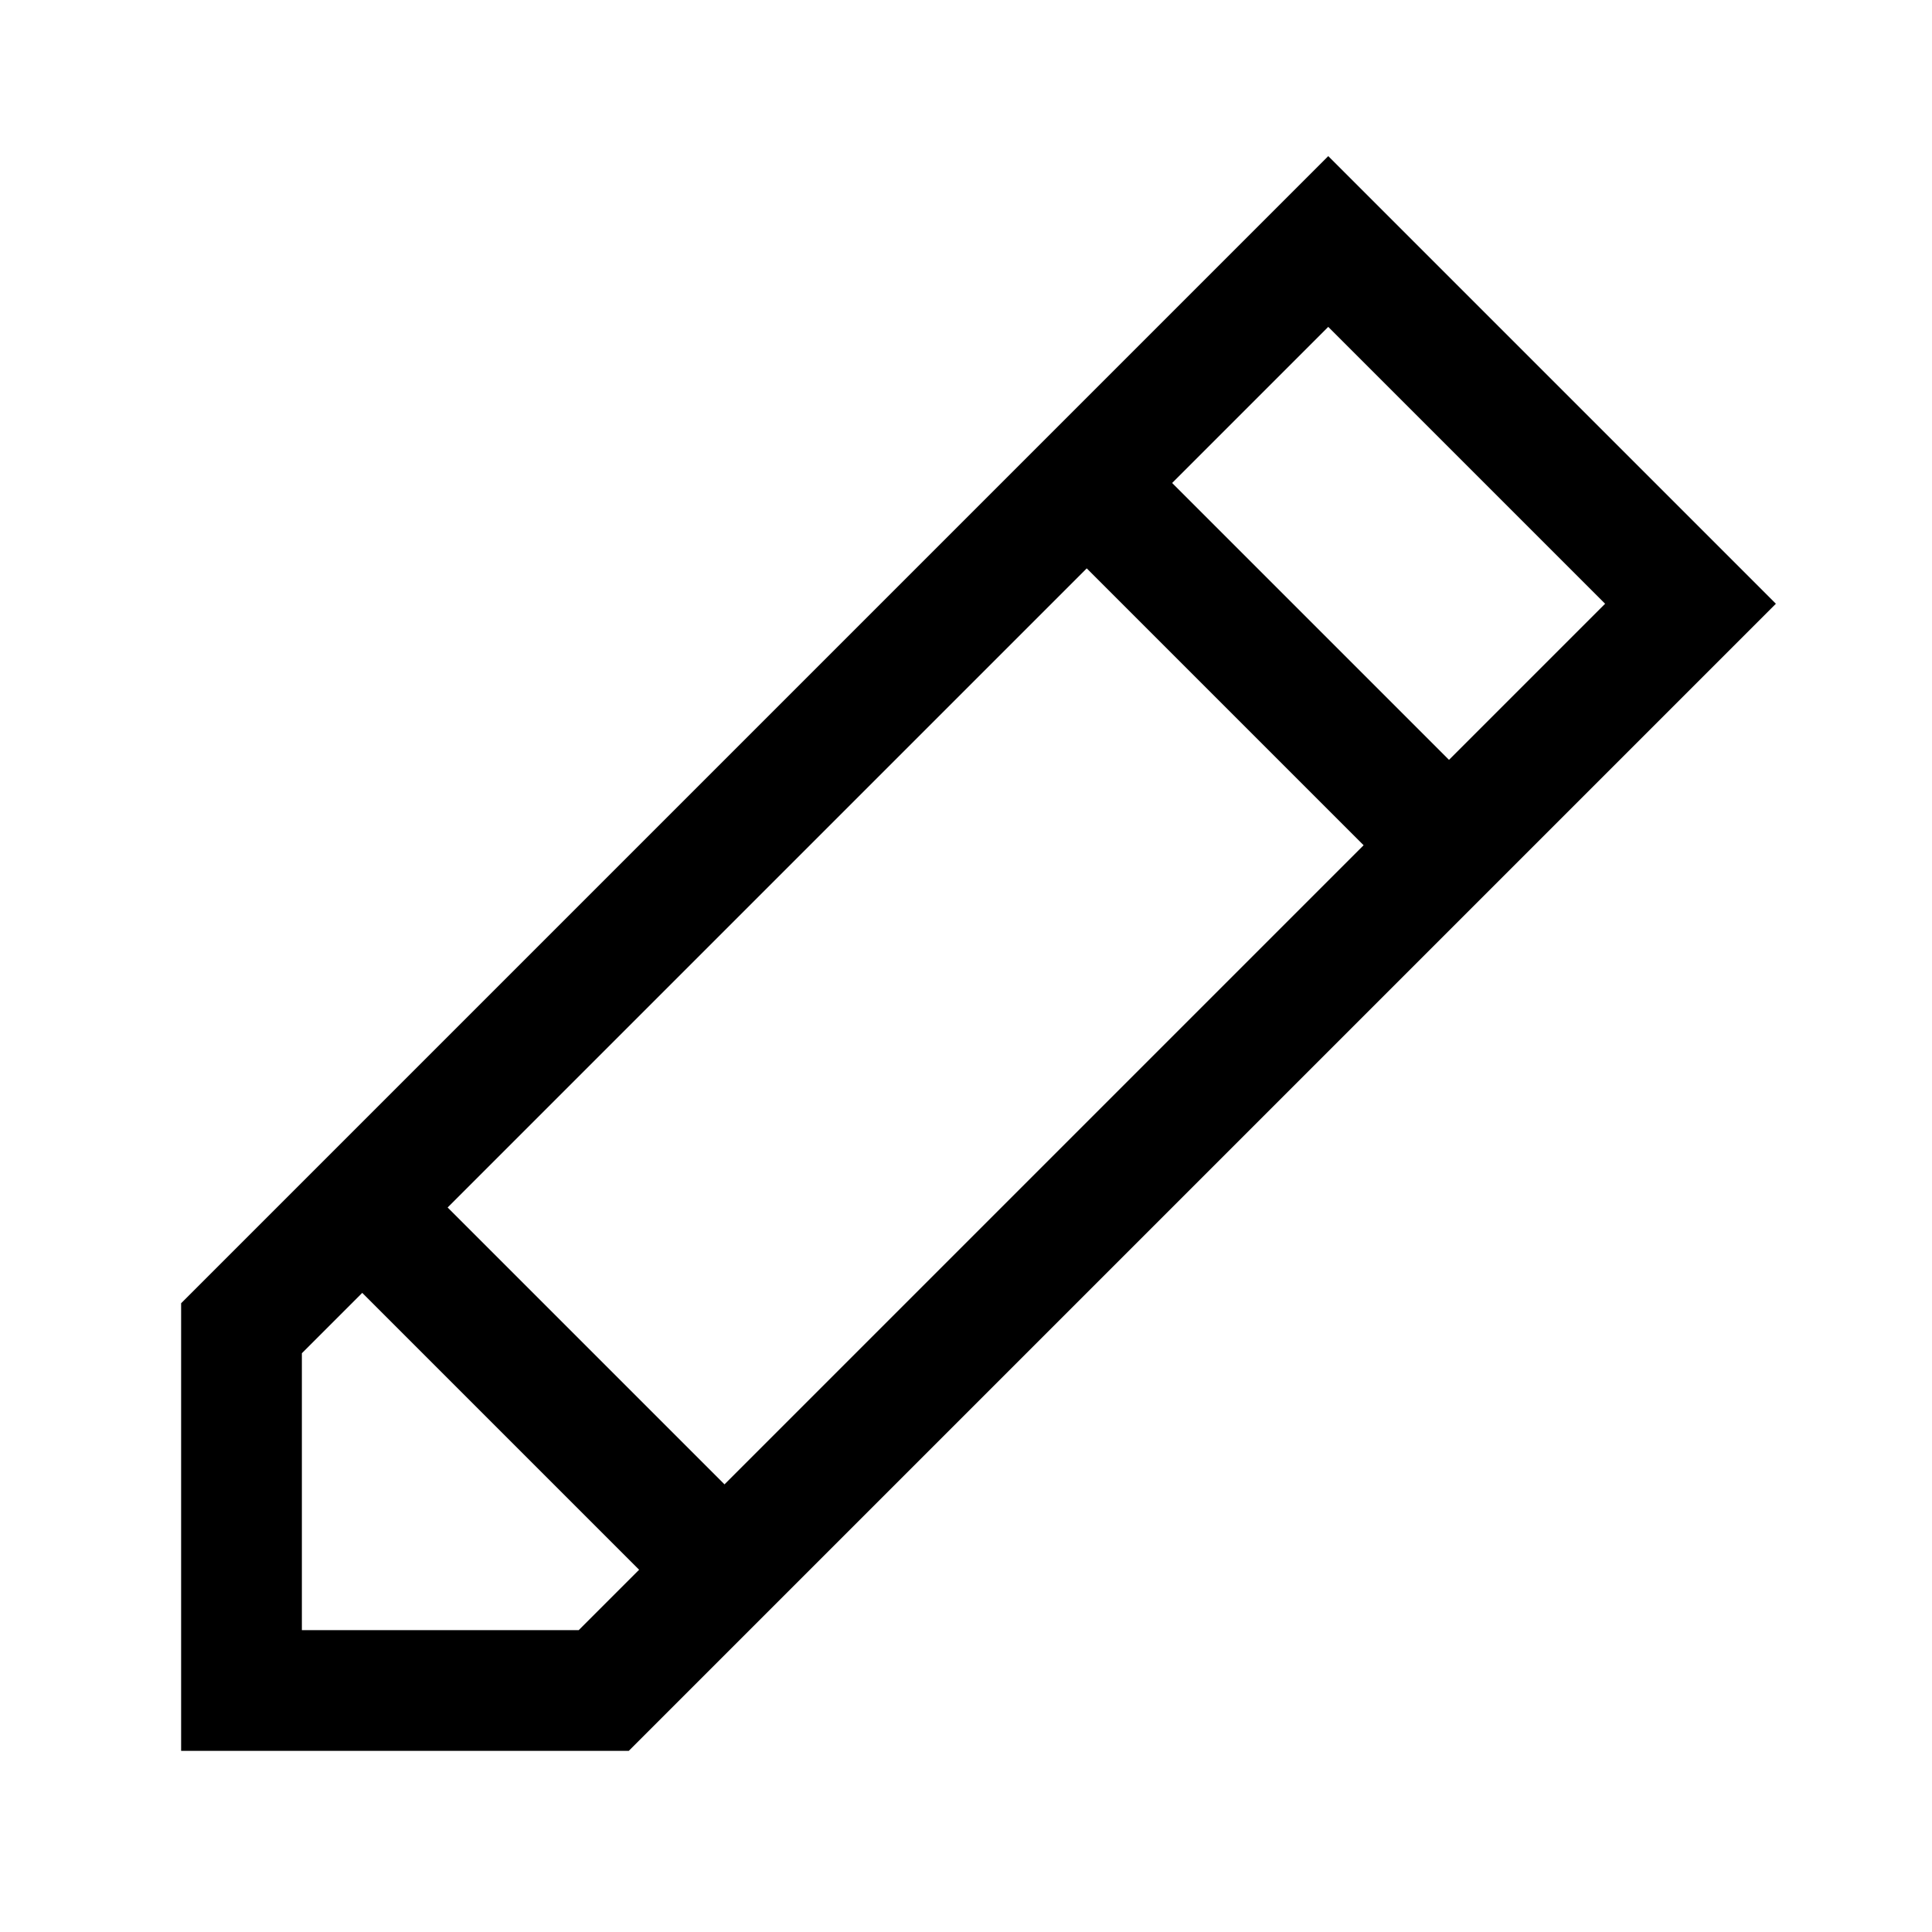 <svg id="Ebene_1" data-name="Ebene 1" xmlns="http://www.w3.org/2000/svg" viewBox="0 0 64 64"><title>small</title><polygon points="20 56 56 20 44 8 8 44 8 56 20 56" style="fill:none;stroke:#000;stroke-miterlimit:10;stroke-width:4px"/><line x1="12" y1="40" x2="24" y2="52" style="fill:none;stroke:#000;stroke-miterlimit:10;stroke-width:4px"/><line x1="36" y1="16" x2="48" y2="28" style="fill:none;stroke:#000;stroke-miterlimit:10;stroke-width:4px"/></svg>